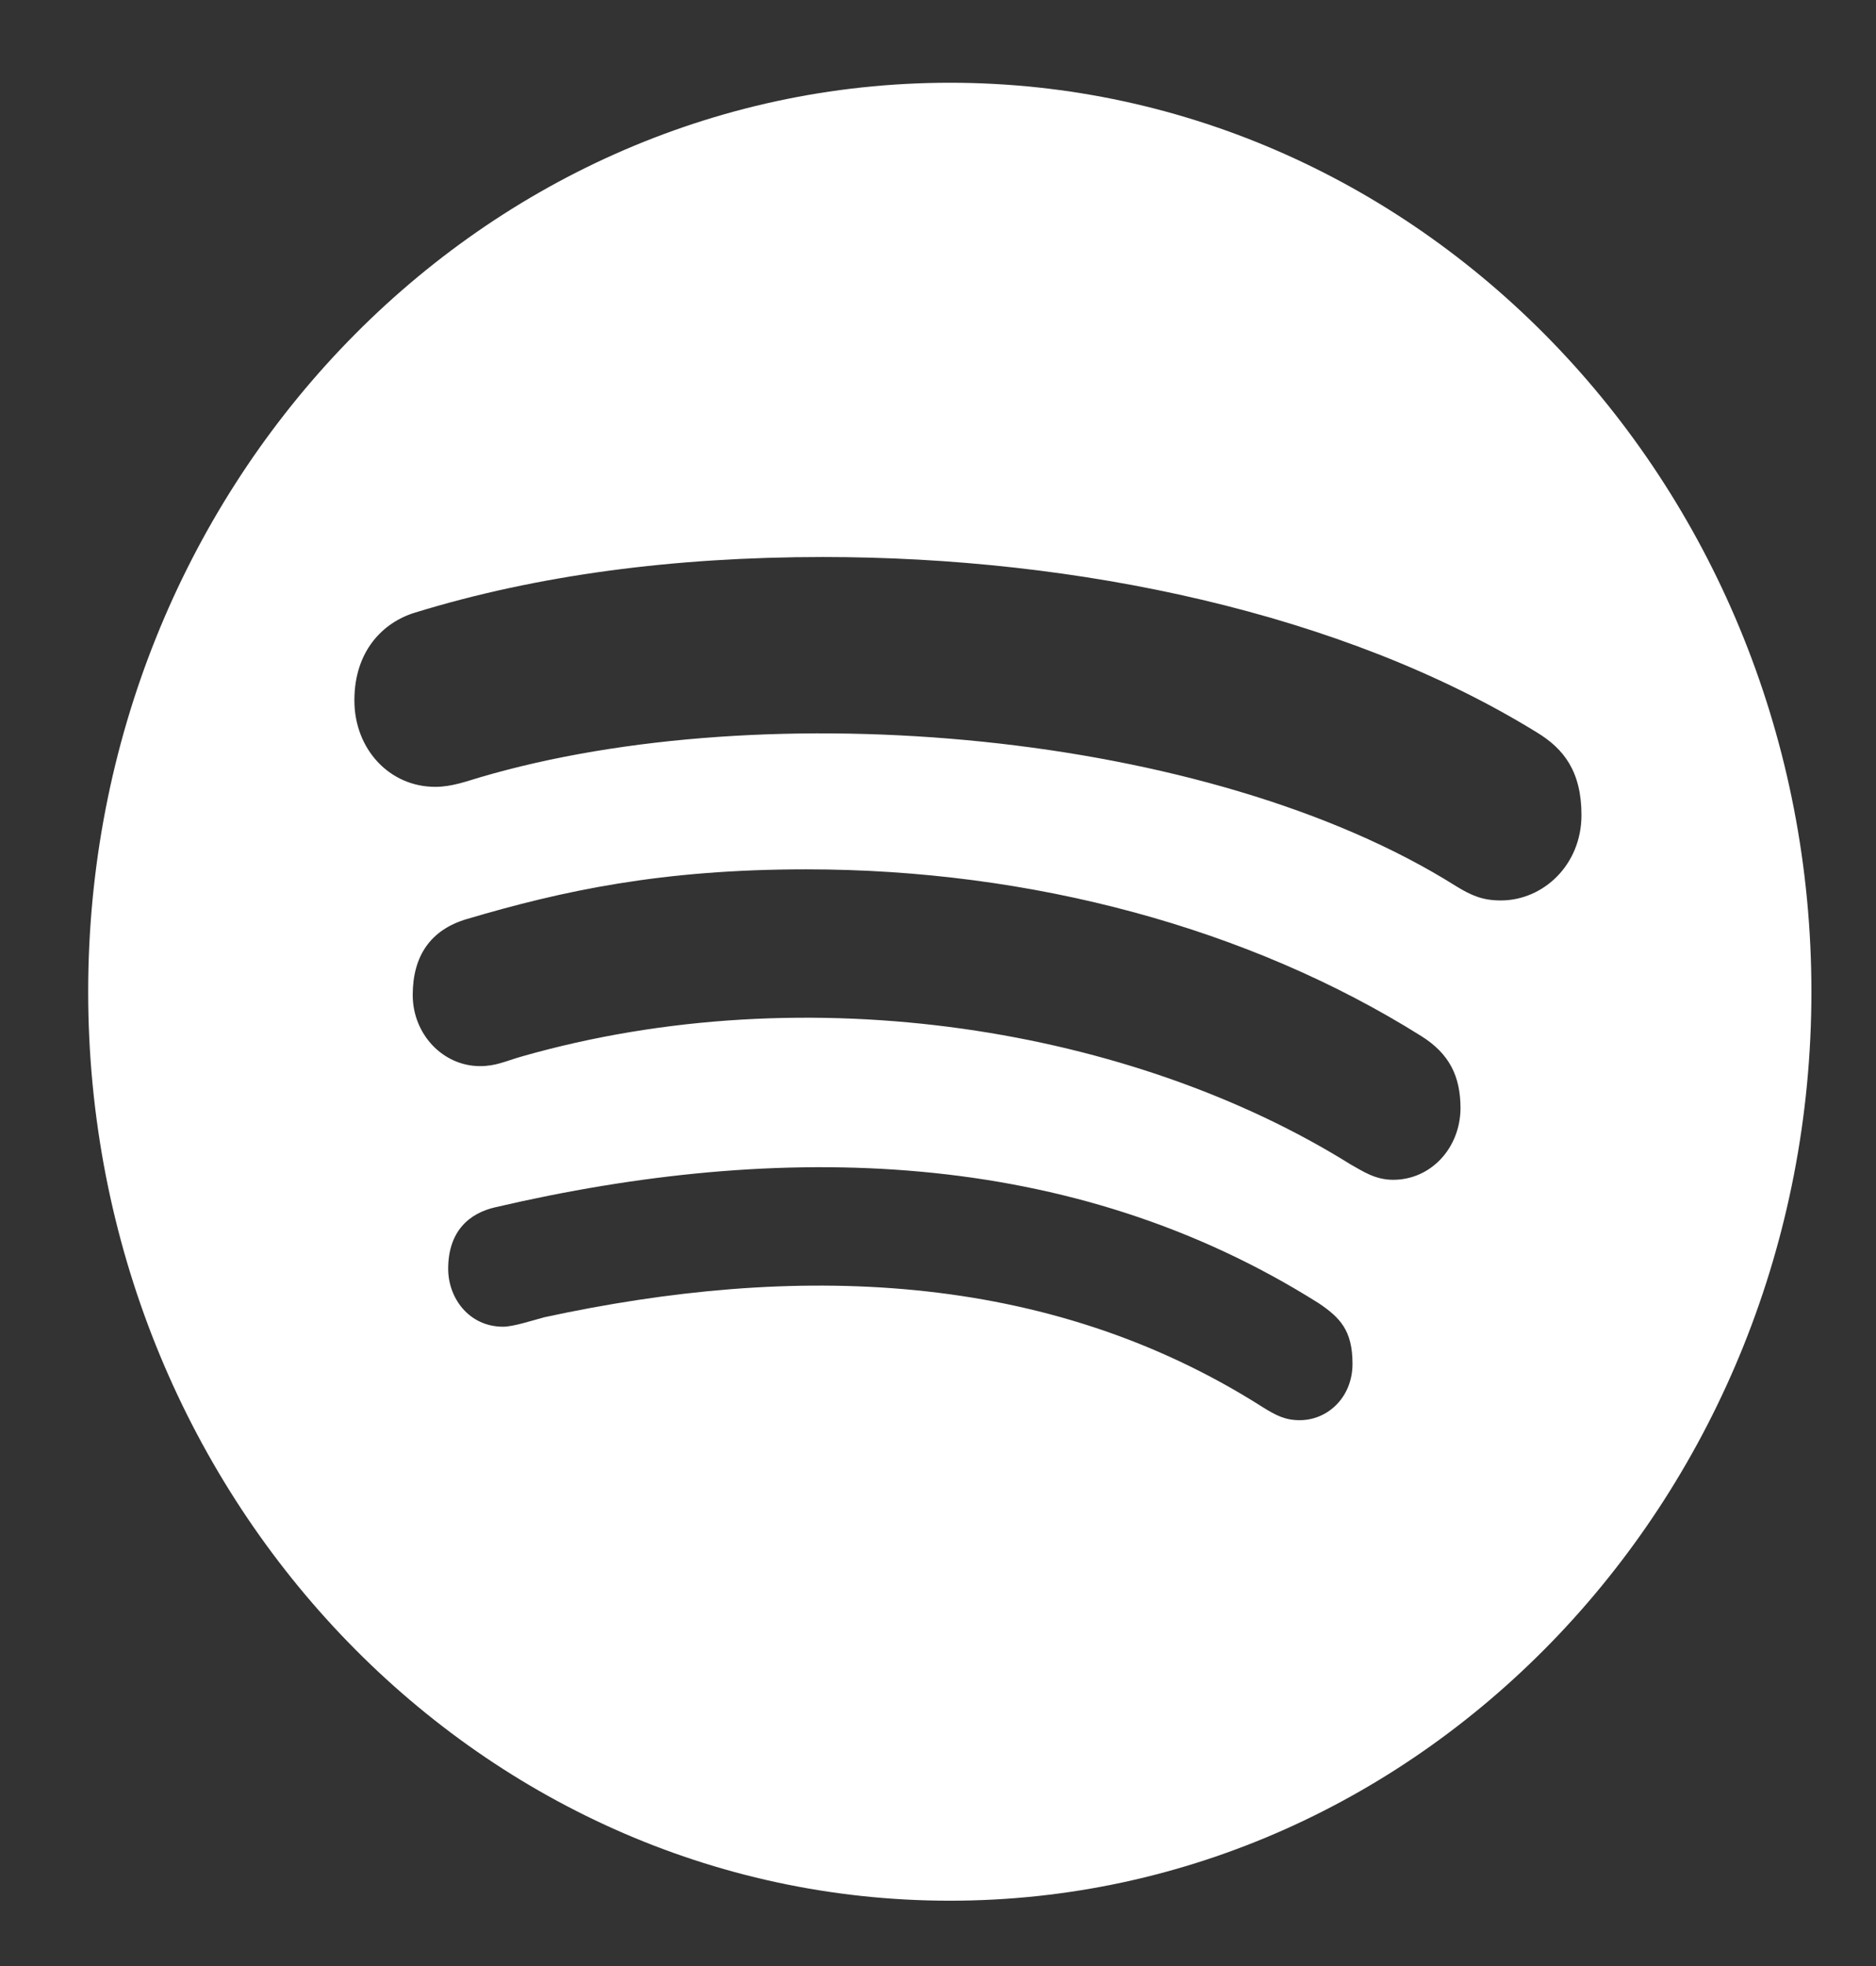 <svg width="21" height="22" viewBox="0 0 21 22" fill="none" xmlns="http://www.w3.org/2000/svg">
<rect x="0" y="0" width="21" height="22" fill="#333333" stroke="none"/>
<path d="M10.633 0.926C5.308 0.926 0.987 5.482 0.987 11.098C0.987 16.712 5.308 21.269 10.633 21.269C15.957 21.269 20.277 16.712 20.277 11.098C20.277 5.482 15.957 0.926 10.633 0.926ZM14.549 15.892C14.386 15.892 14.284 15.839 14.133 15.745C11.706 14.202 8.882 14.137 6.094 14.74C5.942 14.781 5.744 14.846 5.631 14.846C5.254 14.846 5.017 14.53 5.017 14.198C5.017 13.776 5.254 13.575 5.546 13.509C8.731 12.767 11.986 12.832 14.763 14.584C15 14.744 15.14 14.887 15.14 15.261C15.14 15.634 14.864 15.892 14.549 15.892ZM15.595 13.202C15.393 13.202 15.257 13.107 15.117 13.029C12.686 11.512 9.061 10.901 5.837 11.823C5.651 11.877 5.549 11.93 5.374 11.93C4.958 11.93 4.62 11.573 4.62 11.134C4.62 10.695 4.822 10.404 5.223 10.285C6.304 9.965 7.408 9.728 9.026 9.728C11.55 9.728 13.989 10.388 15.91 11.594C16.225 11.791 16.349 12.045 16.349 12.402C16.346 12.845 16.019 13.202 15.595 13.202ZM16.801 10.076C16.598 10.076 16.474 10.023 16.299 9.916C13.53 8.173 8.579 7.755 5.374 8.698C5.234 8.739 5.059 8.805 4.873 8.805C4.359 8.805 3.967 8.382 3.967 7.837C3.967 7.279 4.293 6.963 4.643 6.856C6.012 6.434 7.545 6.233 9.213 6.233C12.052 6.233 15.027 6.856 17.201 8.194C17.505 8.378 17.703 8.632 17.703 9.121C17.703 9.678 17.275 10.076 16.801 10.076Z" fill="white"/>
</svg>

